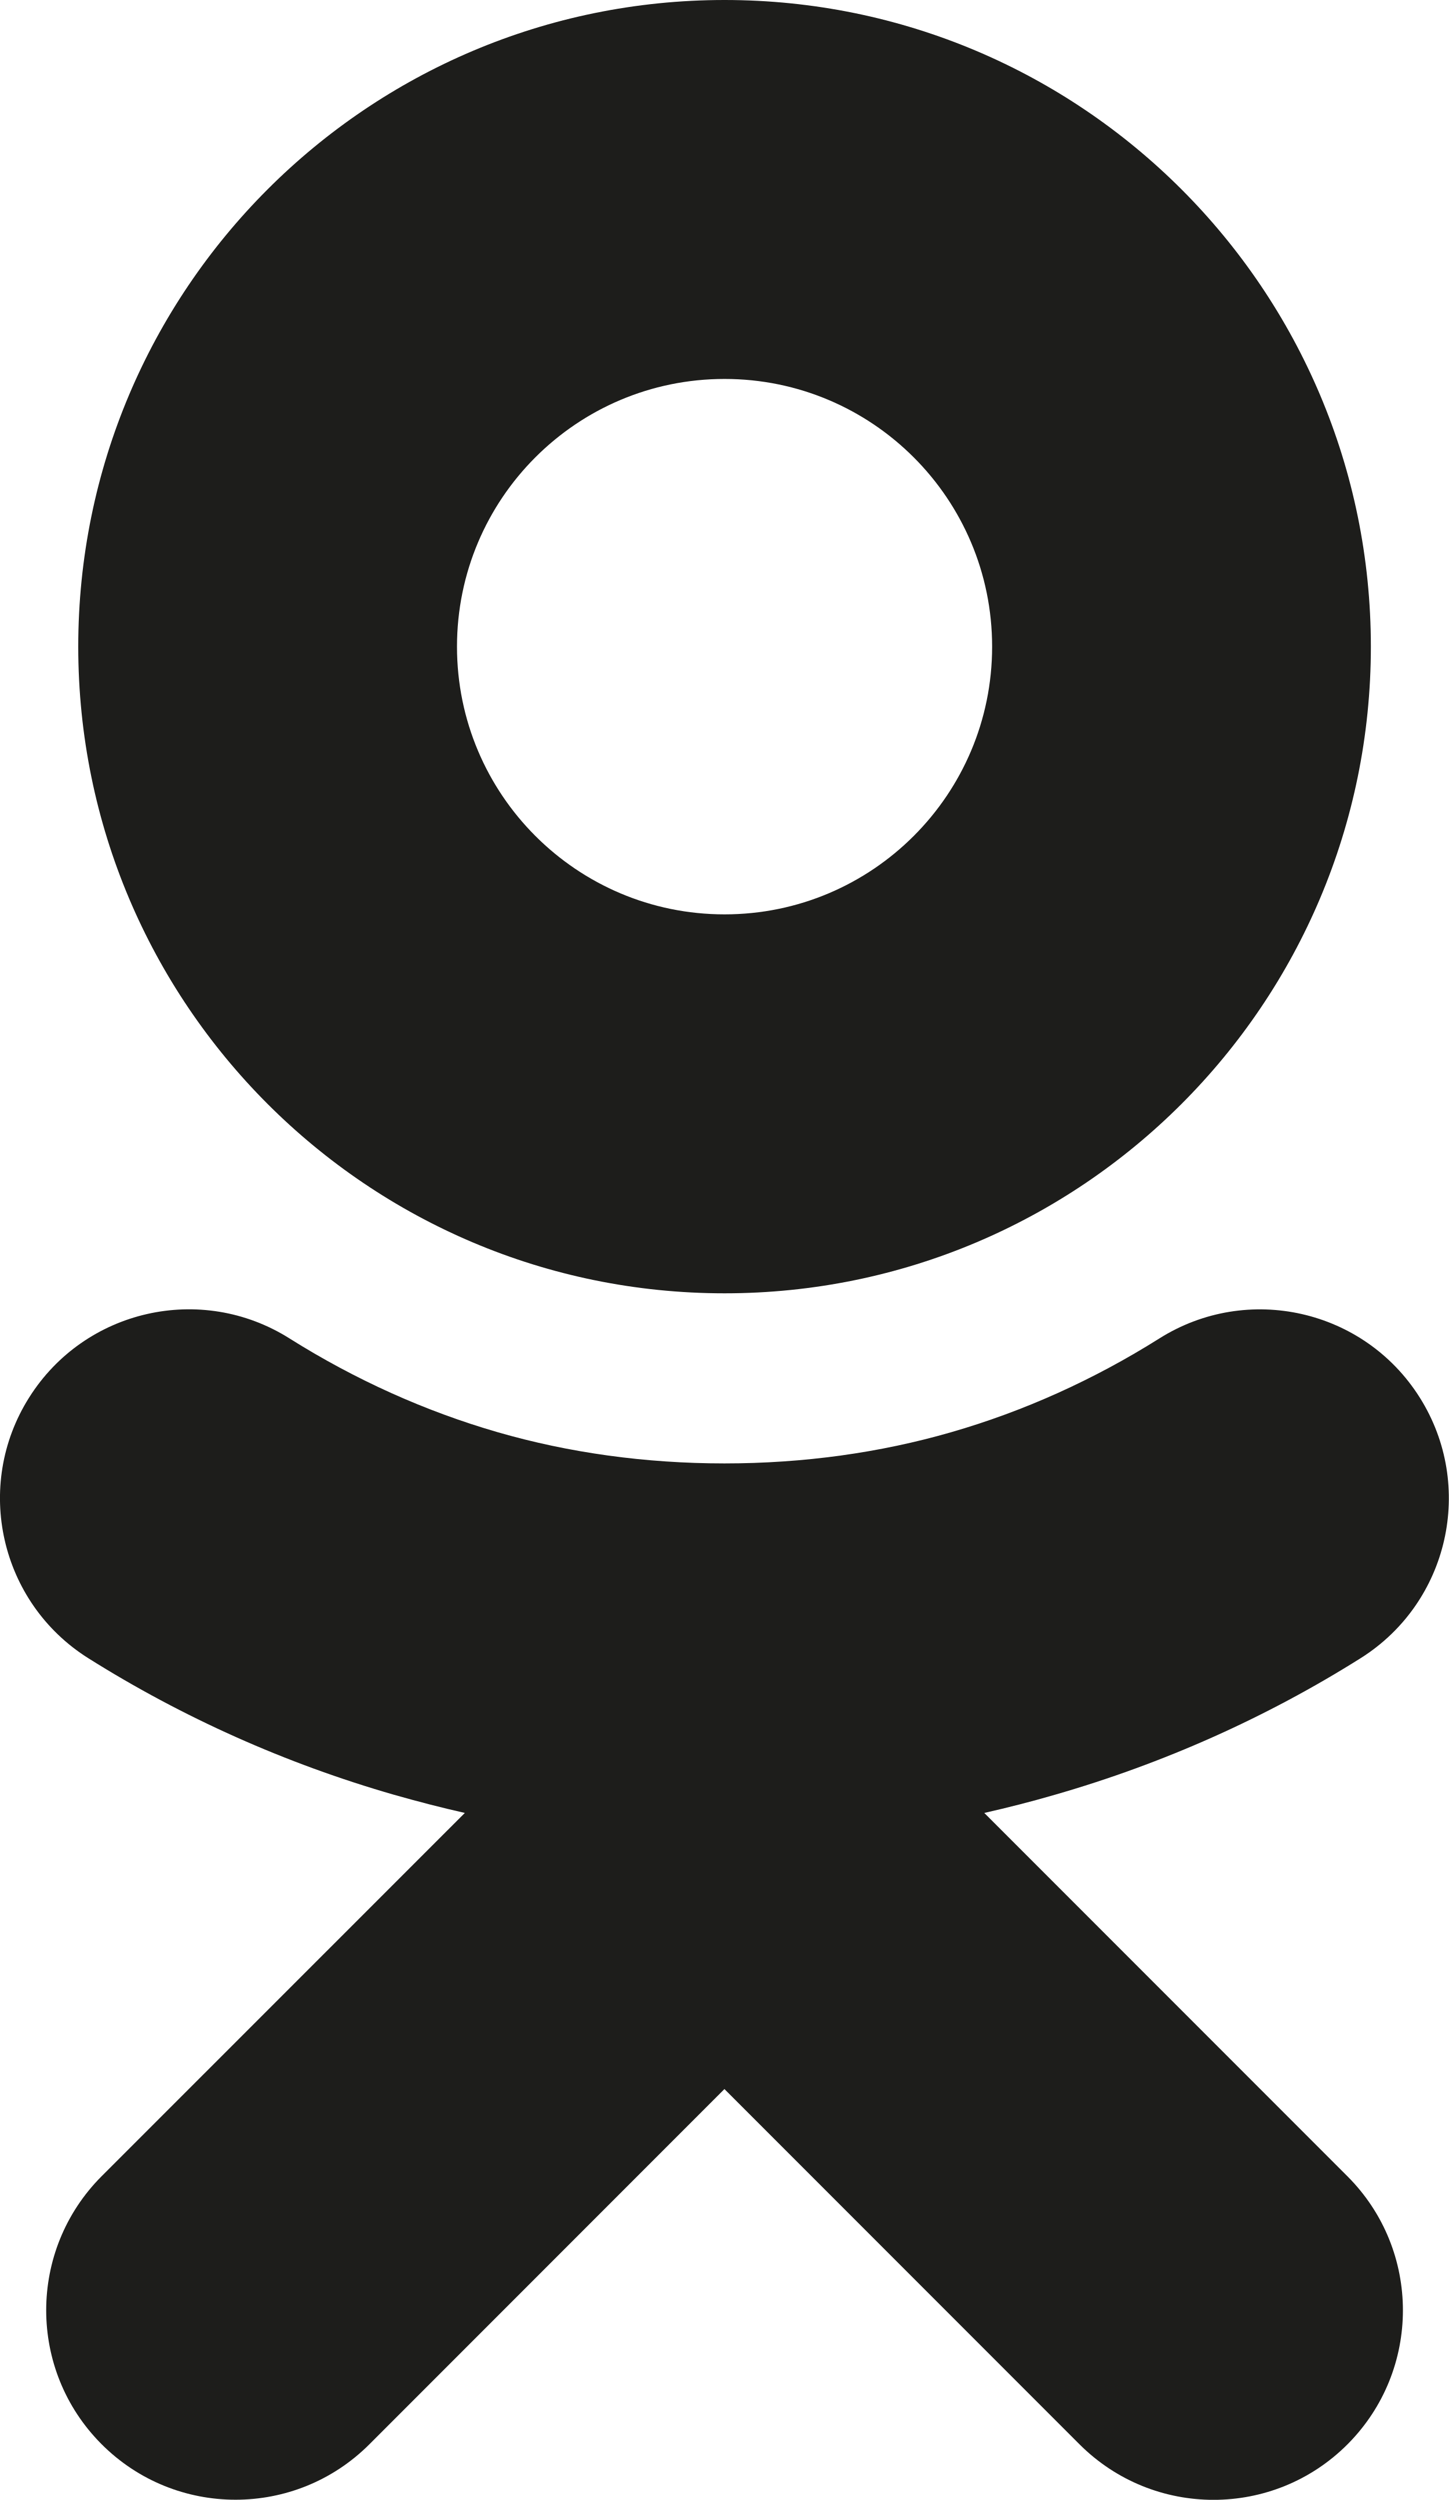 <?xml version="1.0" encoding="UTF-8" standalone="no"?>
<svg
   xmlns:dc="http://purl.org/dc/elements/1.1/"
   xmlns:cc="http://creativecommons.org/ns#"
   xmlns:rdf="http://www.w3.org/1999/02/22-rdf-syntax-ns#"
   xmlns:svg="http://www.w3.org/2000/svg"
   xmlns="http://www.w3.org/2000/svg"
   xml:space="preserve"
   enable-background="new 0 0 960 640"
   viewBox="0 0 12.759 22"
   height="22"
   width="12.759"
   y="0px"
   x="0px"
   id="Слой_1"
   version="1.1"><defs
     id="defs7" /><path
     style="clip-rule:evenodd;fill:#1d1d1b;fill-rule:evenodd;stroke-width:0.573"
     id="path2"
     d="m 6.38,0 c -3.143,0 -5.691,2.548 -5.691,5.691 0,3.143 2.548,5.691 5.691,5.691 3.143,0 5.691,-2.548 5.691,-5.691 C 12.071,2.548 9.523,0 6.38,0 Z m -3.127,21.511 c -0.651,0.651 -1.707,0.651 -2.358,0 -0.651,-0.651 -0.651,-1.707 0,-2.359 L 4.093,15.955 c -0.209,-0.047 -0.416,-0.101 -0.624,-0.16 -0.952,-0.274 -1.858,-0.678 -2.692,-1.202 -0.777,-0.489 -1.011,-1.516 -0.521,-2.293 0.489,-0.777 1.516,-1.011 2.293,-0.521 0.579,0.364 1.196,0.641 1.832,0.825 0.63,0.182 1.302,0.275 1.998,0.275 0.696,0 1.368,-0.093 1.998,-0.275 0.635,-0.183 1.252,-0.46 1.832,-0.825 0.777,-0.489 1.804,-0.256 2.293,0.521 0.489,0.777 0.256,1.804 -0.521,2.293 -0.833,0.524 -1.74,0.928 -2.692,1.202 -0.206,0.06 -0.414,0.113 -0.622,0.16 l 3.198,3.198 c 0.651,0.651 0.651,1.707 0,2.359 -0.651,0.651 -1.707,0.651 -2.359,0 l -3.127,-3.127 z m 3.127,-18.176 c 1.301,0 2.356,1.055 2.356,2.356 0,1.301 -1.055,2.356 -2.356,2.356 -1.301,0 -2.356,-1.055 -2.356,-2.356 0,-1.301 1.054,-2.356 2.356,-2.356 z" /></svg>